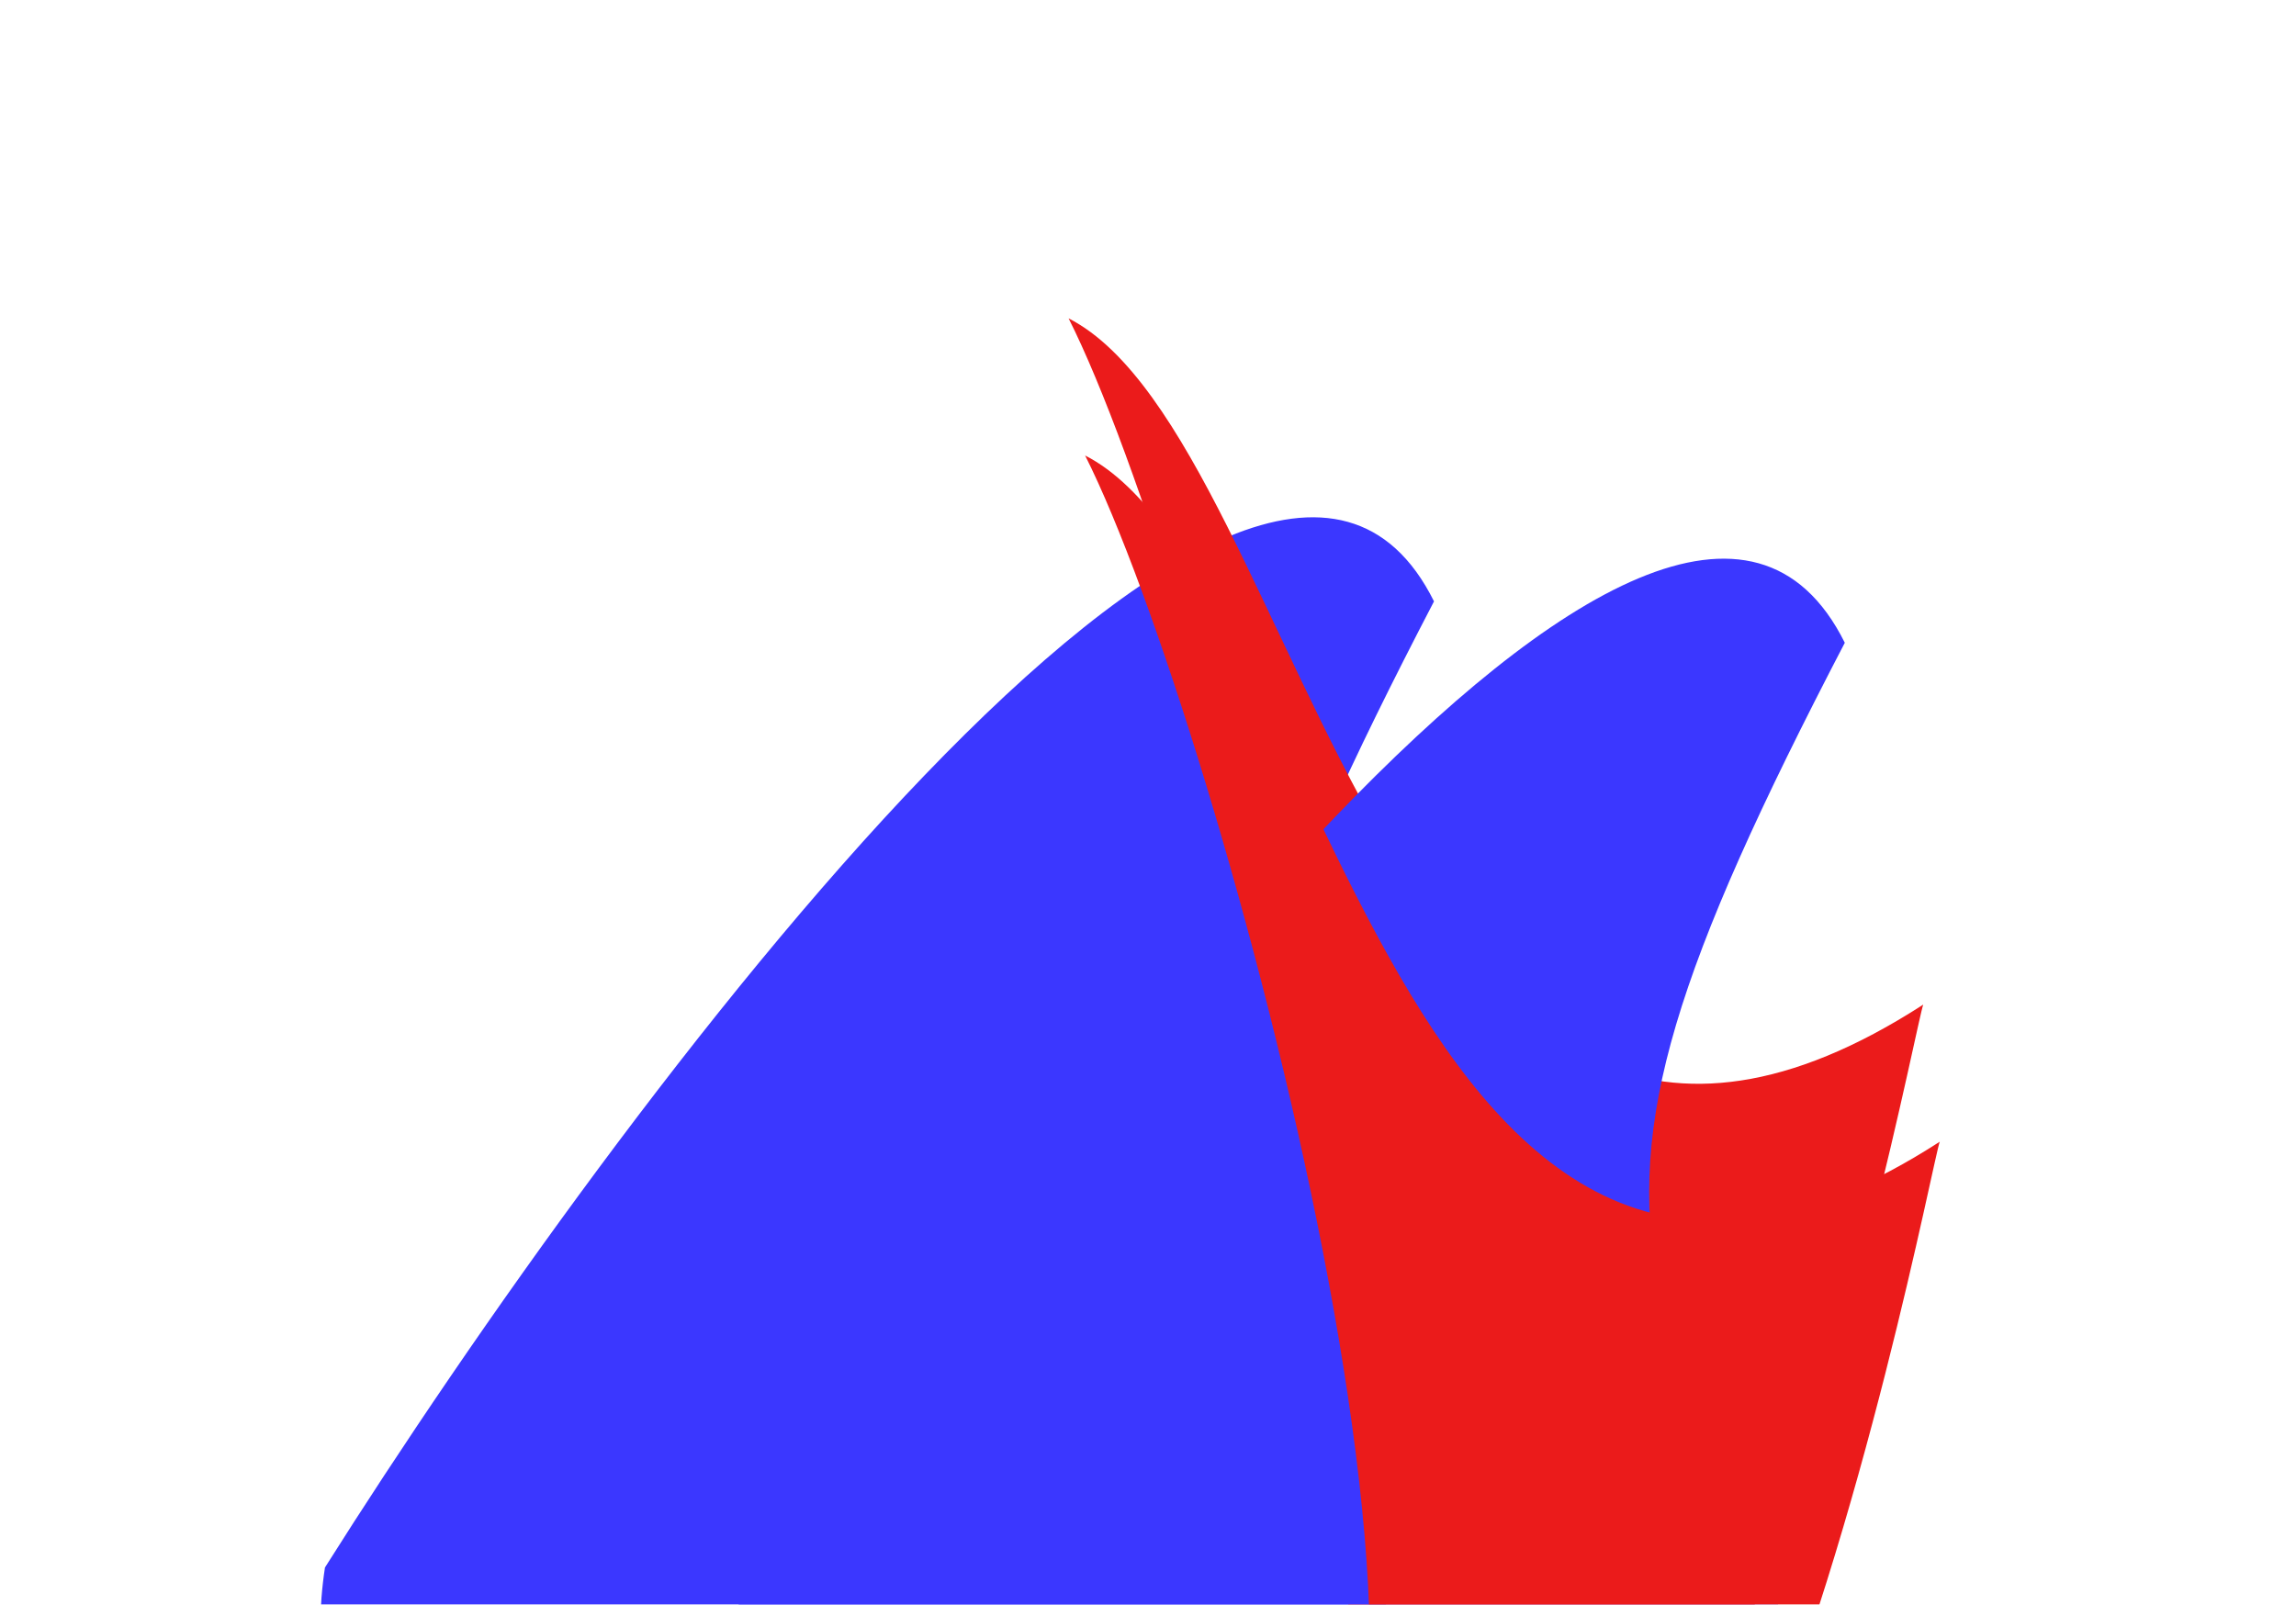 <svg width="721" height="504" viewBox="0 0 721 504" fill="none" xmlns="http://www.w3.org/2000/svg">
<g filter="url(#filter0_f_2002_2678)">
<path d="M450.313 188.888C394.944 77.598 195.063 344.819 102.044 492.341C71.178 696.9 536.682 757.6 479.814 610.201C390.734 379.309 343.489 394.183 450.313 188.888Z" fill="#3B37FF"/>
<path d="M335.567 100C377.502 183.067 472.358 533.324 396.491 549.57C517.162 775.9 600.082 325.839 603.947 315.54C434.034 425.341 410.874 138.408 335.567 100Z" fill="#EB1B1B"/>
</g>
<g style="mix-blend-mode:color-dodge" filter="url(#filter1_f_2002_2678)">
<path d="M579.312 201.889C523.943 90.599 324.063 357.82 231.044 505.341C200.178 709.9 665.682 770.6 608.814 623.201C519.733 392.309 472.488 407.183 579.312 201.889Z" fill="#3B37FF"/>
<path d="M340.751 143.067C382.685 226.135 477.541 576.392 401.674 592.638C522.345 818.967 605.265 368.906 609.13 358.608C439.217 468.408 416.057 181.476 340.751 143.067Z" fill="#EB1B1B"/>
</g>
<defs>
<filter id="filter0_f_2002_2678" x="0.573" y="1.52588e-05" width="703.374" height="791.621" filterUnits="userSpaceOnUse" color-interpolation-filters="sRGB">
<feFlood flood-opacity="0" result="BackgroundImageFix"/>
<feBlend mode="normal" in="SourceGraphic" in2="BackgroundImageFix" result="shape"/>
<feGaussianBlur stdDeviation="50" result="effect1_foregroundBlur_2002_2678"/>
</filter>
<filter id="filter1_f_2002_2678" x="129.572" y="43.067" width="584.064" height="761.554" filterUnits="userSpaceOnUse" color-interpolation-filters="sRGB">
<feFlood flood-opacity="0" result="BackgroundImageFix"/>
<feBlend mode="normal" in="SourceGraphic" in2="BackgroundImageFix" result="shape"/>
<feGaussianBlur stdDeviation="50" result="effect1_foregroundBlur_2002_2678"/>
</filter>
</defs>
</svg>
